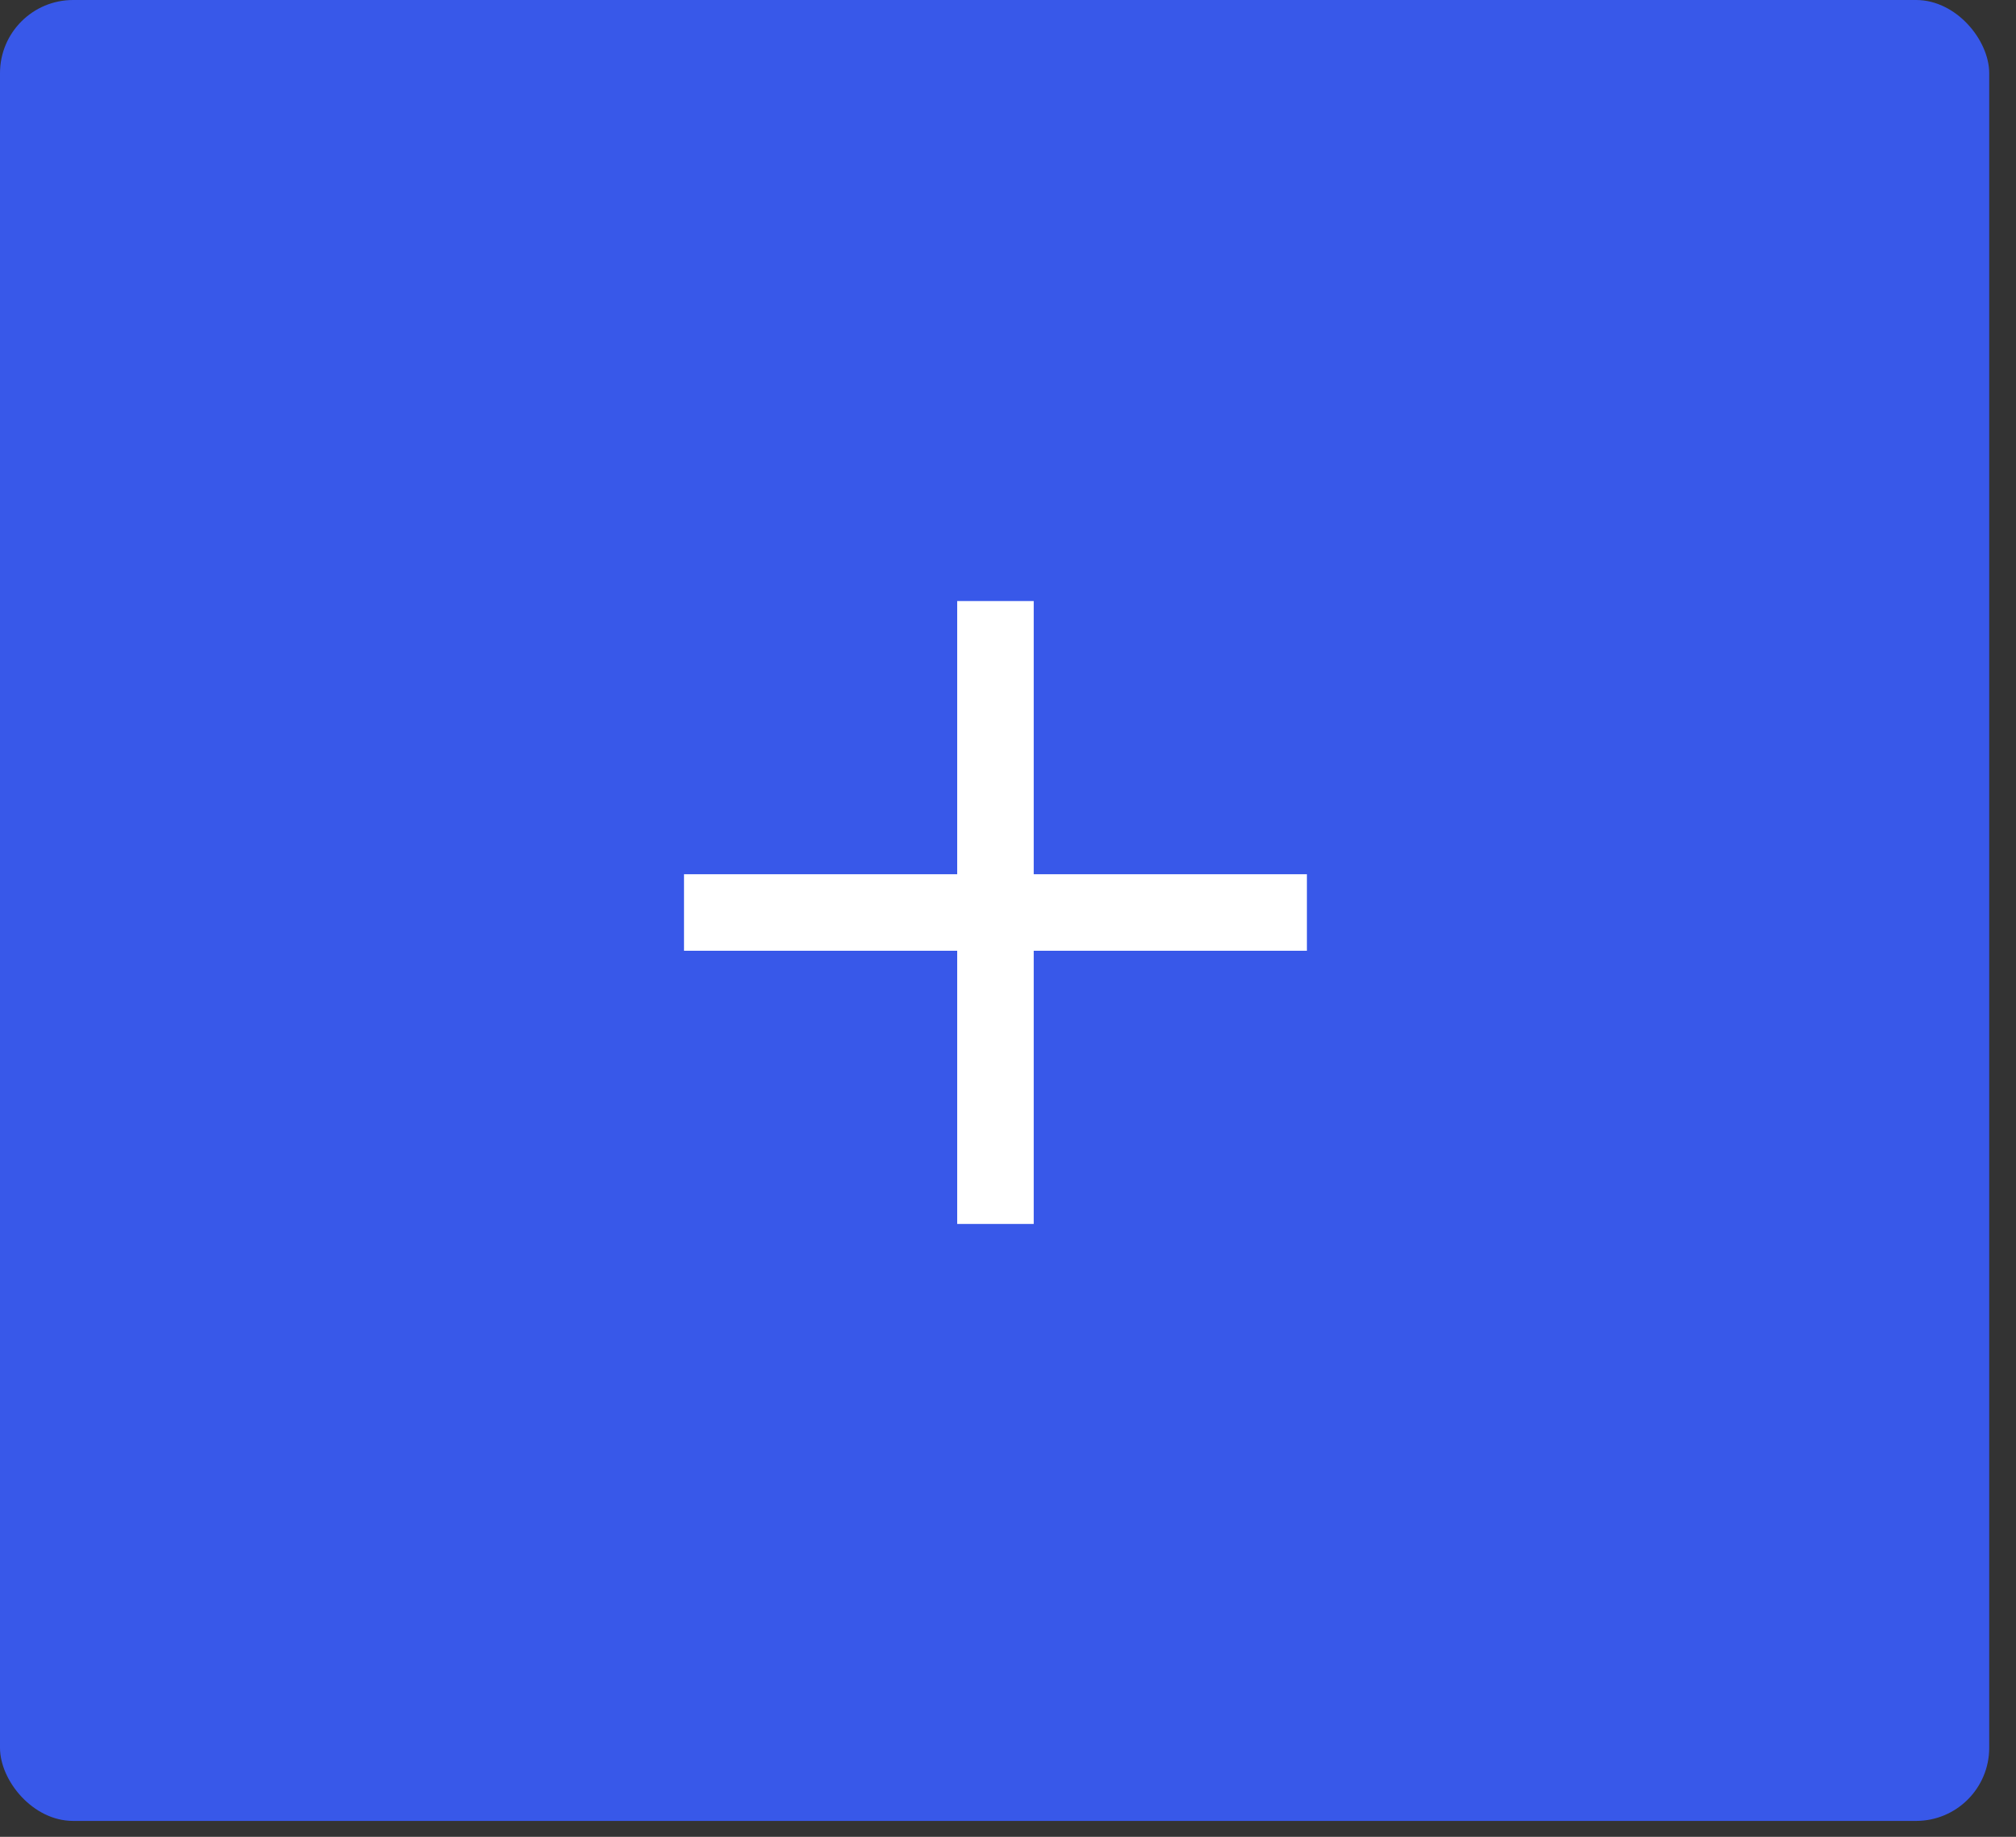 <svg xmlns="http://www.w3.org/2000/svg" width="45" height="41" fill="none"><rect width="100%" height="100%" fill="#333333" stroke="none"/><rect width="44.402" height="40.645" fill="#3858E9" rx="1.632"/><g stroke="#fff" stroke-width="1.708"><path d="M15.268 20.368h13.904M22.22 13.416V27.32"/></g></svg>
